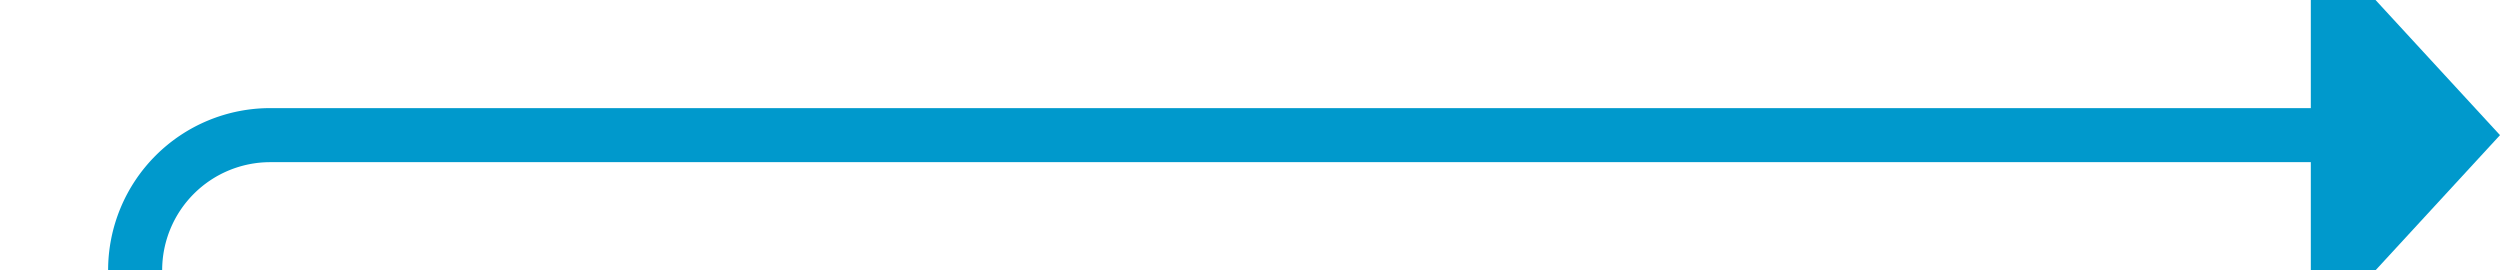 ﻿<?xml version="1.0" encoding="utf-8"?>
<svg version="1.1" xmlns:xlink="http://www.w3.org/1999/xlink" width="92.5px" height="10px" preserveAspectRatio="xMinYMid meet" viewBox="562.5 218  92.5 8" xmlns="http://www.w3.org/2000/svg">
  <path d="M 620 297  L 572.5 297  A 5 5 0 0 1 567.5 292 L 567.5 227  A 5 5 0 0 1 572.5 222 L 649 222  " stroke-width="2" stroke="#0099cc" fill="none" />
  <path d="M 619 304.6  L 626 297  L 619 289.4  L 619 304.6  Z M 648 229.6  L 655 222  L 648 214.4  L 648 229.6  Z " fill-rule="nonzero" fill="#0099cc" stroke="none" />
</svg>